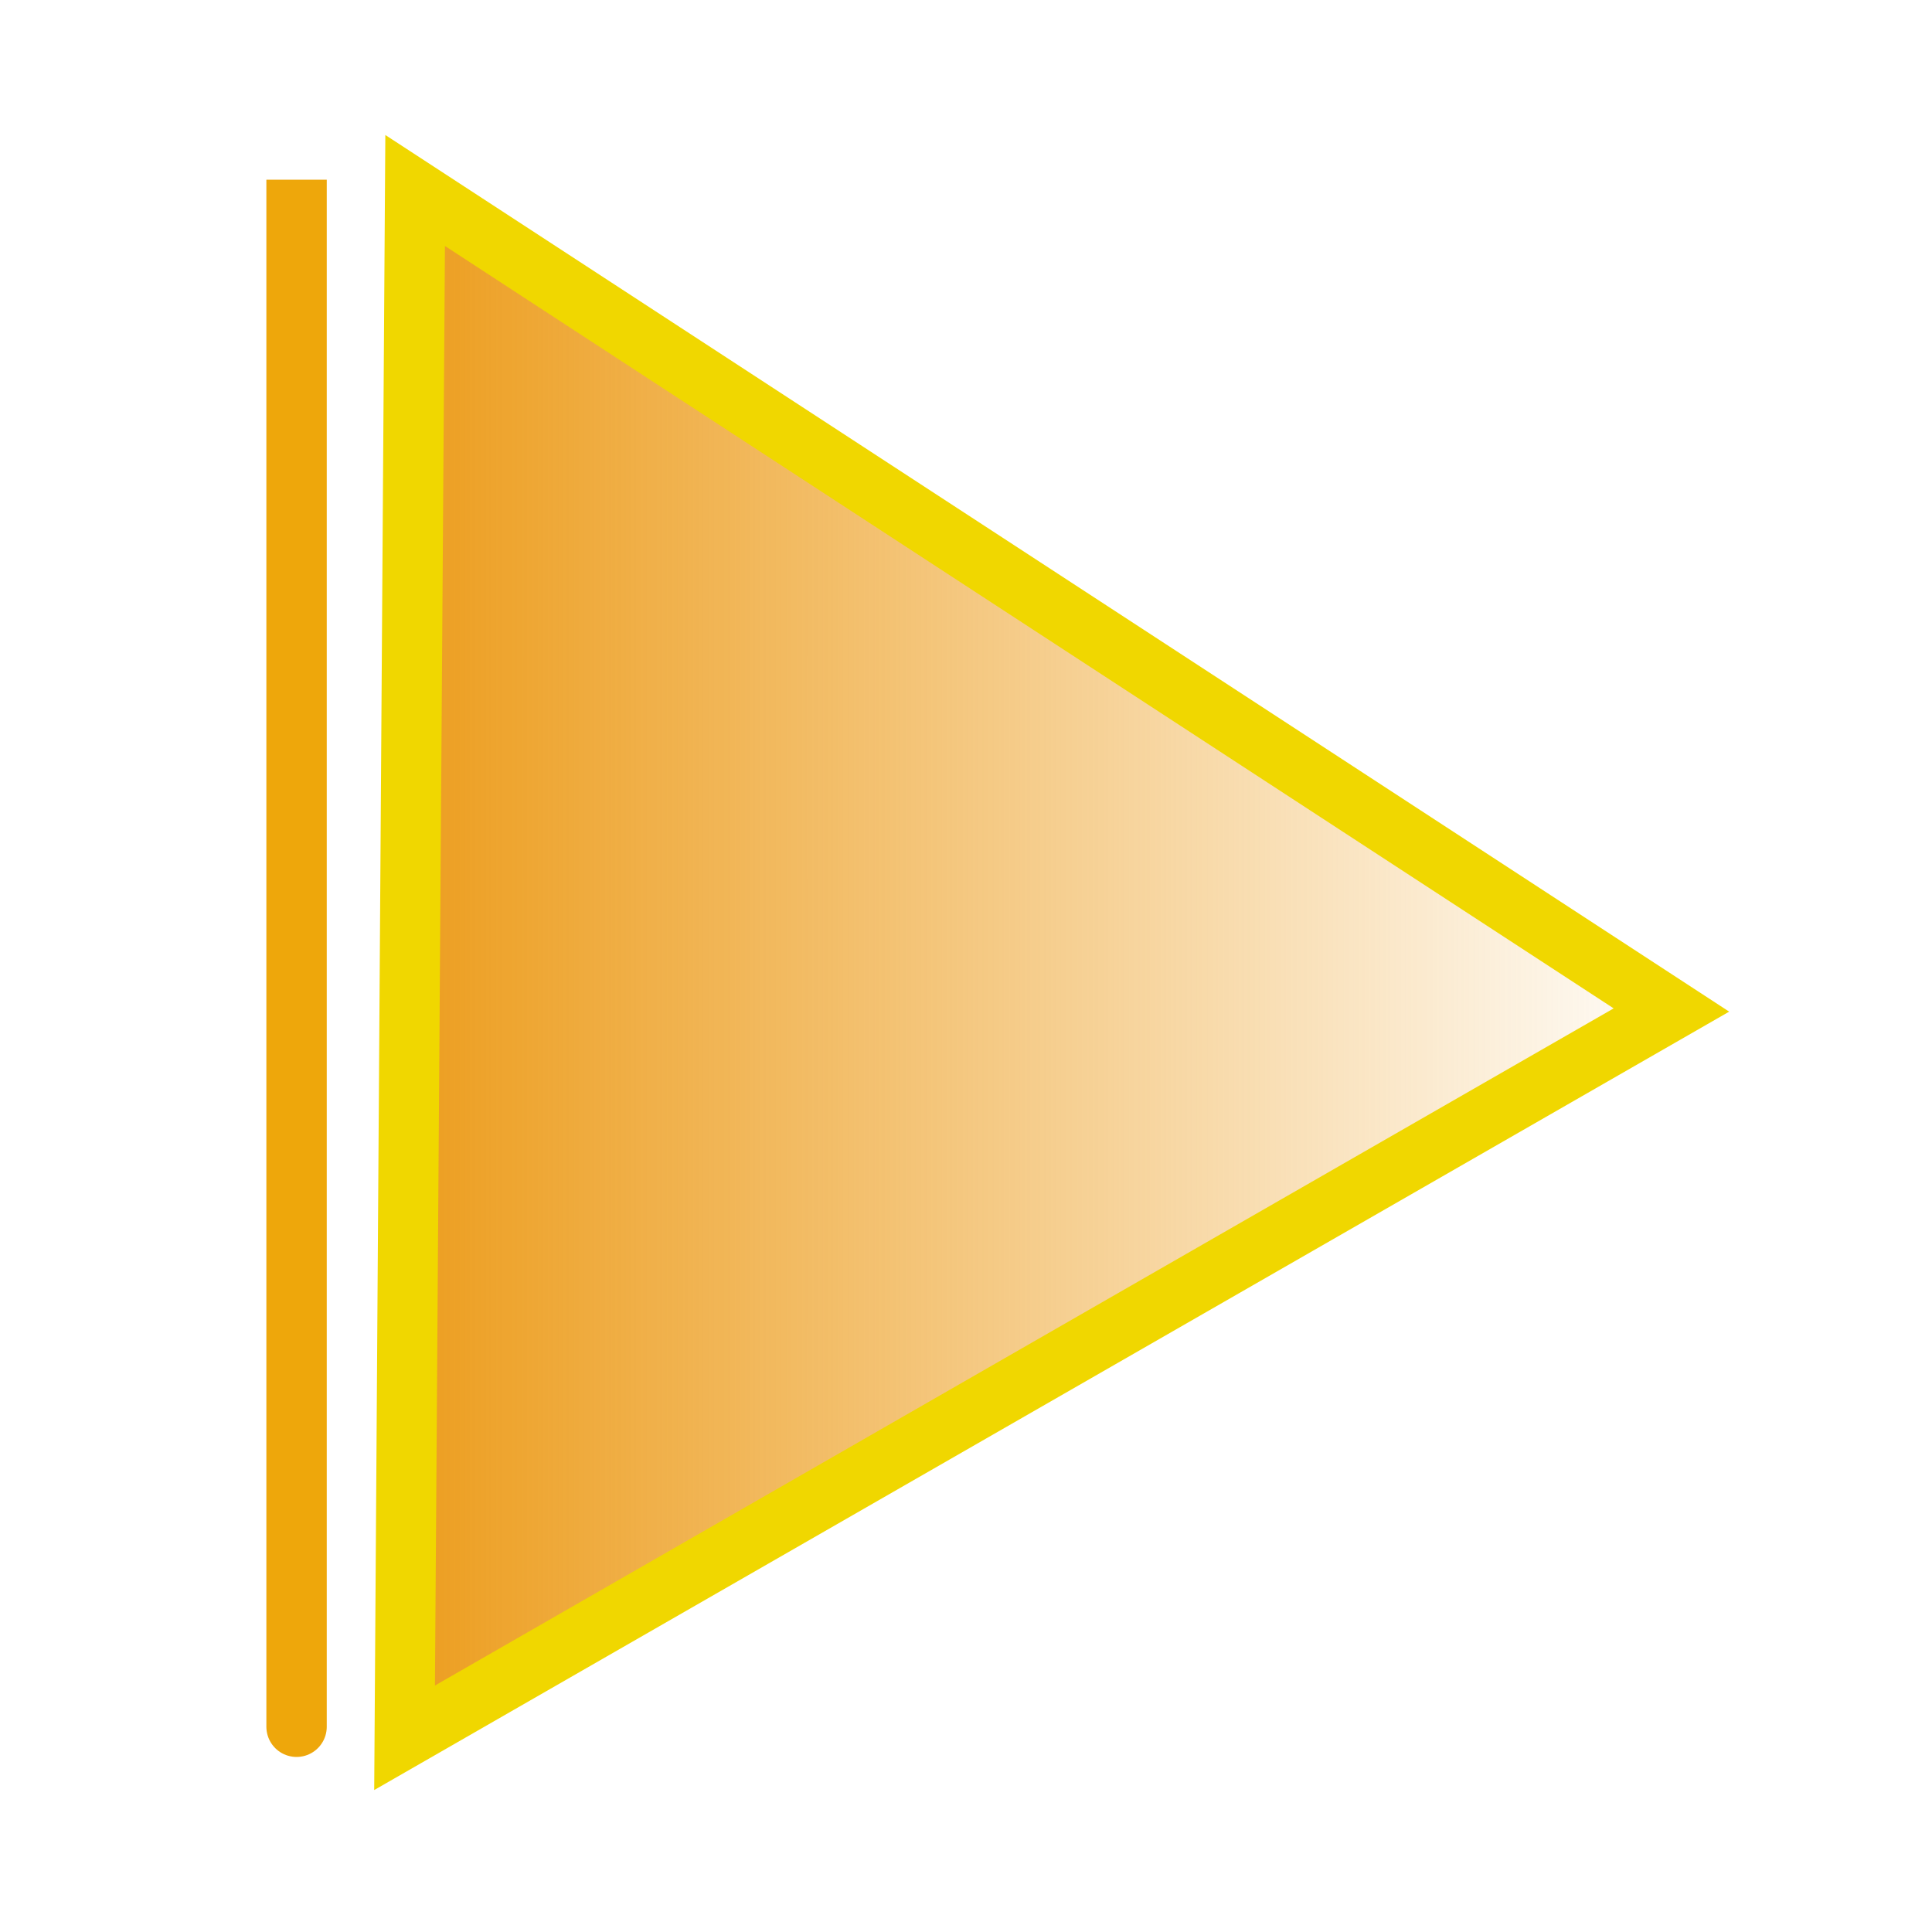 <?xml version="1.0" encoding="UTF-8" standalone="no"?>
<!-- Created with Inkscape (http://www.inkscape.org/) -->

<svg
   xmlns:dc="http://purl.org/dc/elements/1.1/"
   xmlns:cc="http://creativecommons.org/ns#"
   xmlns:rdf="http://www.w3.org/1999/02/22-rdf-syntax-ns#"
   xmlns:svg="http://www.w3.org/2000/svg"
   xmlns="http://www.w3.org/2000/svg"
   xmlns:xlink="http://www.w3.org/1999/xlink"
   xmlns:sodipodi="http://sodipodi.sourceforge.net/DTD/sodipodi-0.dtd"
   xmlns:inkscape="http://www.inkscape.org/namespaces/inkscape"
   width="32px"
   height="32px"
   id="svg2985"
   version="1.1"
   inkscape:version="0.48.1 r9760"
   sodipodi:docname="right-arrow.svg">
  <defs
     id="defs2987">
    <linearGradient
       id="linearGradient6087">
      <stop
         id="stop6089"
         offset="0"
         style="stop-color:#ec9b19;stop-opacity:1;" />
      <stop
         style="stop-color:#ec9b19;stop-opacity:0.749;"
         offset="0.25"
         id="stop6095" />
      <stop
         style="stop-color:#ec9b19;stop-opacity:0.498;"
         offset="0.5"
         id="stop6093" />
      <stop
         id="stop6091"
         offset="1"
         style="stop-color:#ec9b19;stop-opacity:0;" />
    </linearGradient>
    <linearGradient
       id="linearGradient6067">
      <stop
         style="stop-color:#ec9b19;stop-opacity:1;"
         offset="0"
         id="stop6069" />
      <stop
         style="stop-color:#ec9b19;stop-opacity:0;"
         offset="1"
         id="stop6071" />
    </linearGradient>
    <marker
       inkscape:stockid="Arrow1Mend"
       orient="auto"
       refY="0.0"
       refX="0.0"
       id="Arrow1Mend"
       style="overflow:visible;">
      <path
         id="path3955"
         d="M 0.0,0.0 L 5.0,-5.0 L -12.5,0.0 L 5.0,5.0 L 0.0,0.0 z "
         style="fill-rule:evenodd;stroke:#000000;stroke-width:1.0pt;marker-start:none;"
         transform="scale(0.4) rotate(180) translate(10,0)" />
    </marker>
    <linearGradient
       inkscape:collect="always"
       xlink:href="#linearGradient6087"
       id="linearGradient6085"
       x1="6.198"
       y1="15.97"
       x2="28.184"
       y2="15.97"
       gradientUnits="userSpaceOnUse" />
  </defs>
  <sodipodi:namedview
     id="base"
     pagecolor="#ffffff"
     bordercolor="#666666"
     borderopacity="1.0"
     inkscape:pageopacity="0.0"
     inkscape:pageshadow="2"
     inkscape:zoom="17.545087"
     inkscape:cx="17.616477"
     inkscape:cy="23.403456"
     inkscape:current-layer="layer1"
     showgrid="true"
     inkscape:grid-bbox="true"
     inkscape:document-units="px"
     inkscape:window-width="1016"
     inkscape:window-height="568"
     inkscape:window-x="0"
     inkscape:window-y="1"
     inkscape:window-maximized="1" />
  <g
     id="layer1"
     inkscape:label="Layer 1"
     inkscape:groupmode="layer">
    <g
       id="g2995">
      <path
         sodipodi:nodetypes="cc"
         inkscape:connector-curvature="0"
         id="path4609"
         d="m 4.912,2.976 c 0,25.719 0,25.63 0,25.63"
         style="fill:#ec9b19;stroke:#eea300;stroke-width:1px;stroke-linecap:butt;stroke-linejoin:miter;stroke-opacity:0.963;fill-opacity:1;opacity:0.99" />
      <path
         inkscape:transform-center-x="3.3042199"
         inkscape:connector-curvature="0"
         id="path4619"
         d="M 6.876,3.155 C 6.698,28.696 6.698,28.785 6.698,28.785 L 27.684,16.729 z"
         style="fill:url(#linearGradient6085);fill-opacity:1;fill-rule:nonzero;stroke:#f0d700;stroke-width:1px;stroke-linecap:butt;stroke-linejoin:miter;stroke-opacity:1" />
    </g>
  </g>
</svg>
